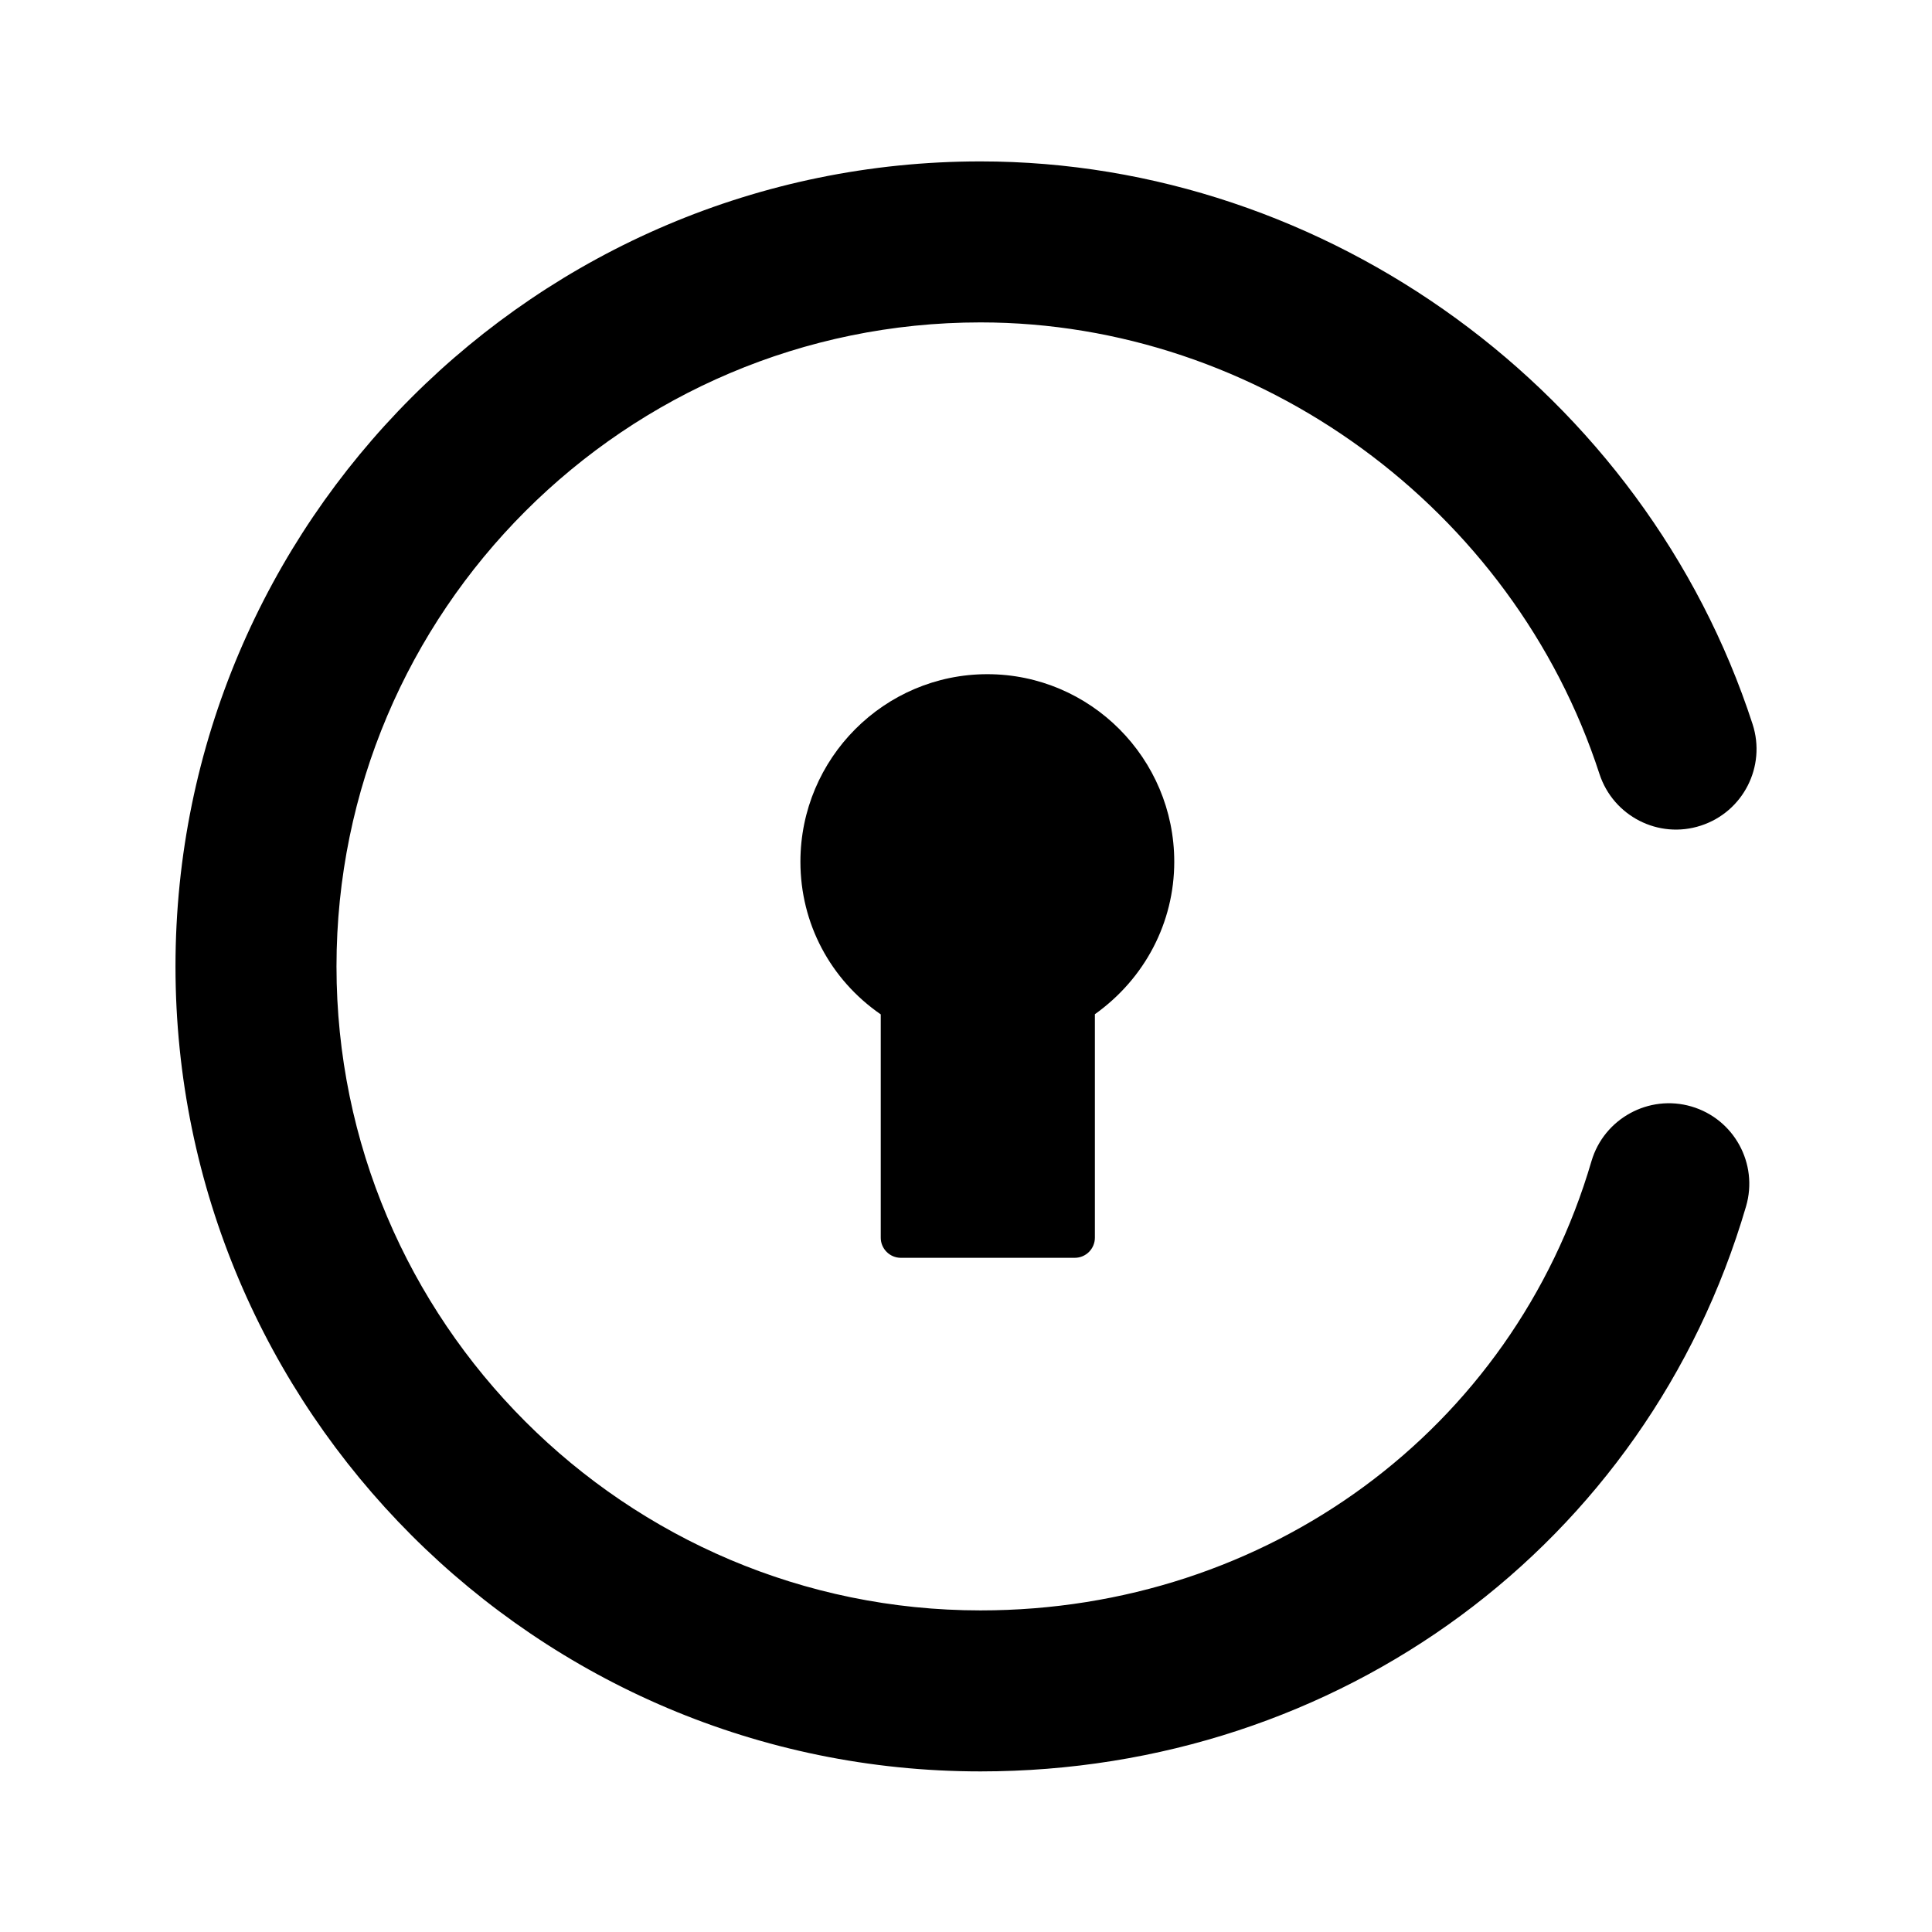 <svg width="24" height="24" viewBox="0 0 24 24" fill="none" xmlns="http://www.w3.org/2000/svg">
<path fill-rule="evenodd" clip-rule="evenodd" d="M21.011 13.745C20.484 13.591 19.926 13.894 19.77 14.424C18.793 17.762 15.743 20.005 12.18 20.005C7.769 20.005 4.18 16.416 4.18 12.005C4.18 7.594 7.769 4.005 12.18 4.005C15.634 4.005 18.796 6.311 19.869 9.614C20.04 10.138 20.603 10.428 21.129 10.256C21.655 10.085 21.942 9.52 21.771 8.995C20.433 4.88 16.49 2.005 12.18 2.005C6.666 2.005 2.18 6.491 2.18 12.005C2.18 17.518 6.666 22.005 12.18 22.005C16.639 22.005 20.461 19.184 21.69 14.986C21.845 14.456 21.541 13.9 21.011 13.745Z" fill="black"/>
<path fill-rule="evenodd" clip-rule="evenodd" d="M11.191 15.625H13.351C13.489 15.625 13.601 15.513 13.601 15.375V12.599C14.221 12.157 14.587 11.46 14.587 10.705C14.587 9.42 13.545 8.375 12.265 8.375C10.985 8.375 9.943 9.42 9.943 10.705C9.943 11.47 10.314 12.168 10.941 12.601V15.375C10.941 15.513 11.053 15.625 11.191 15.625Z" fill="black"/>
</svg>